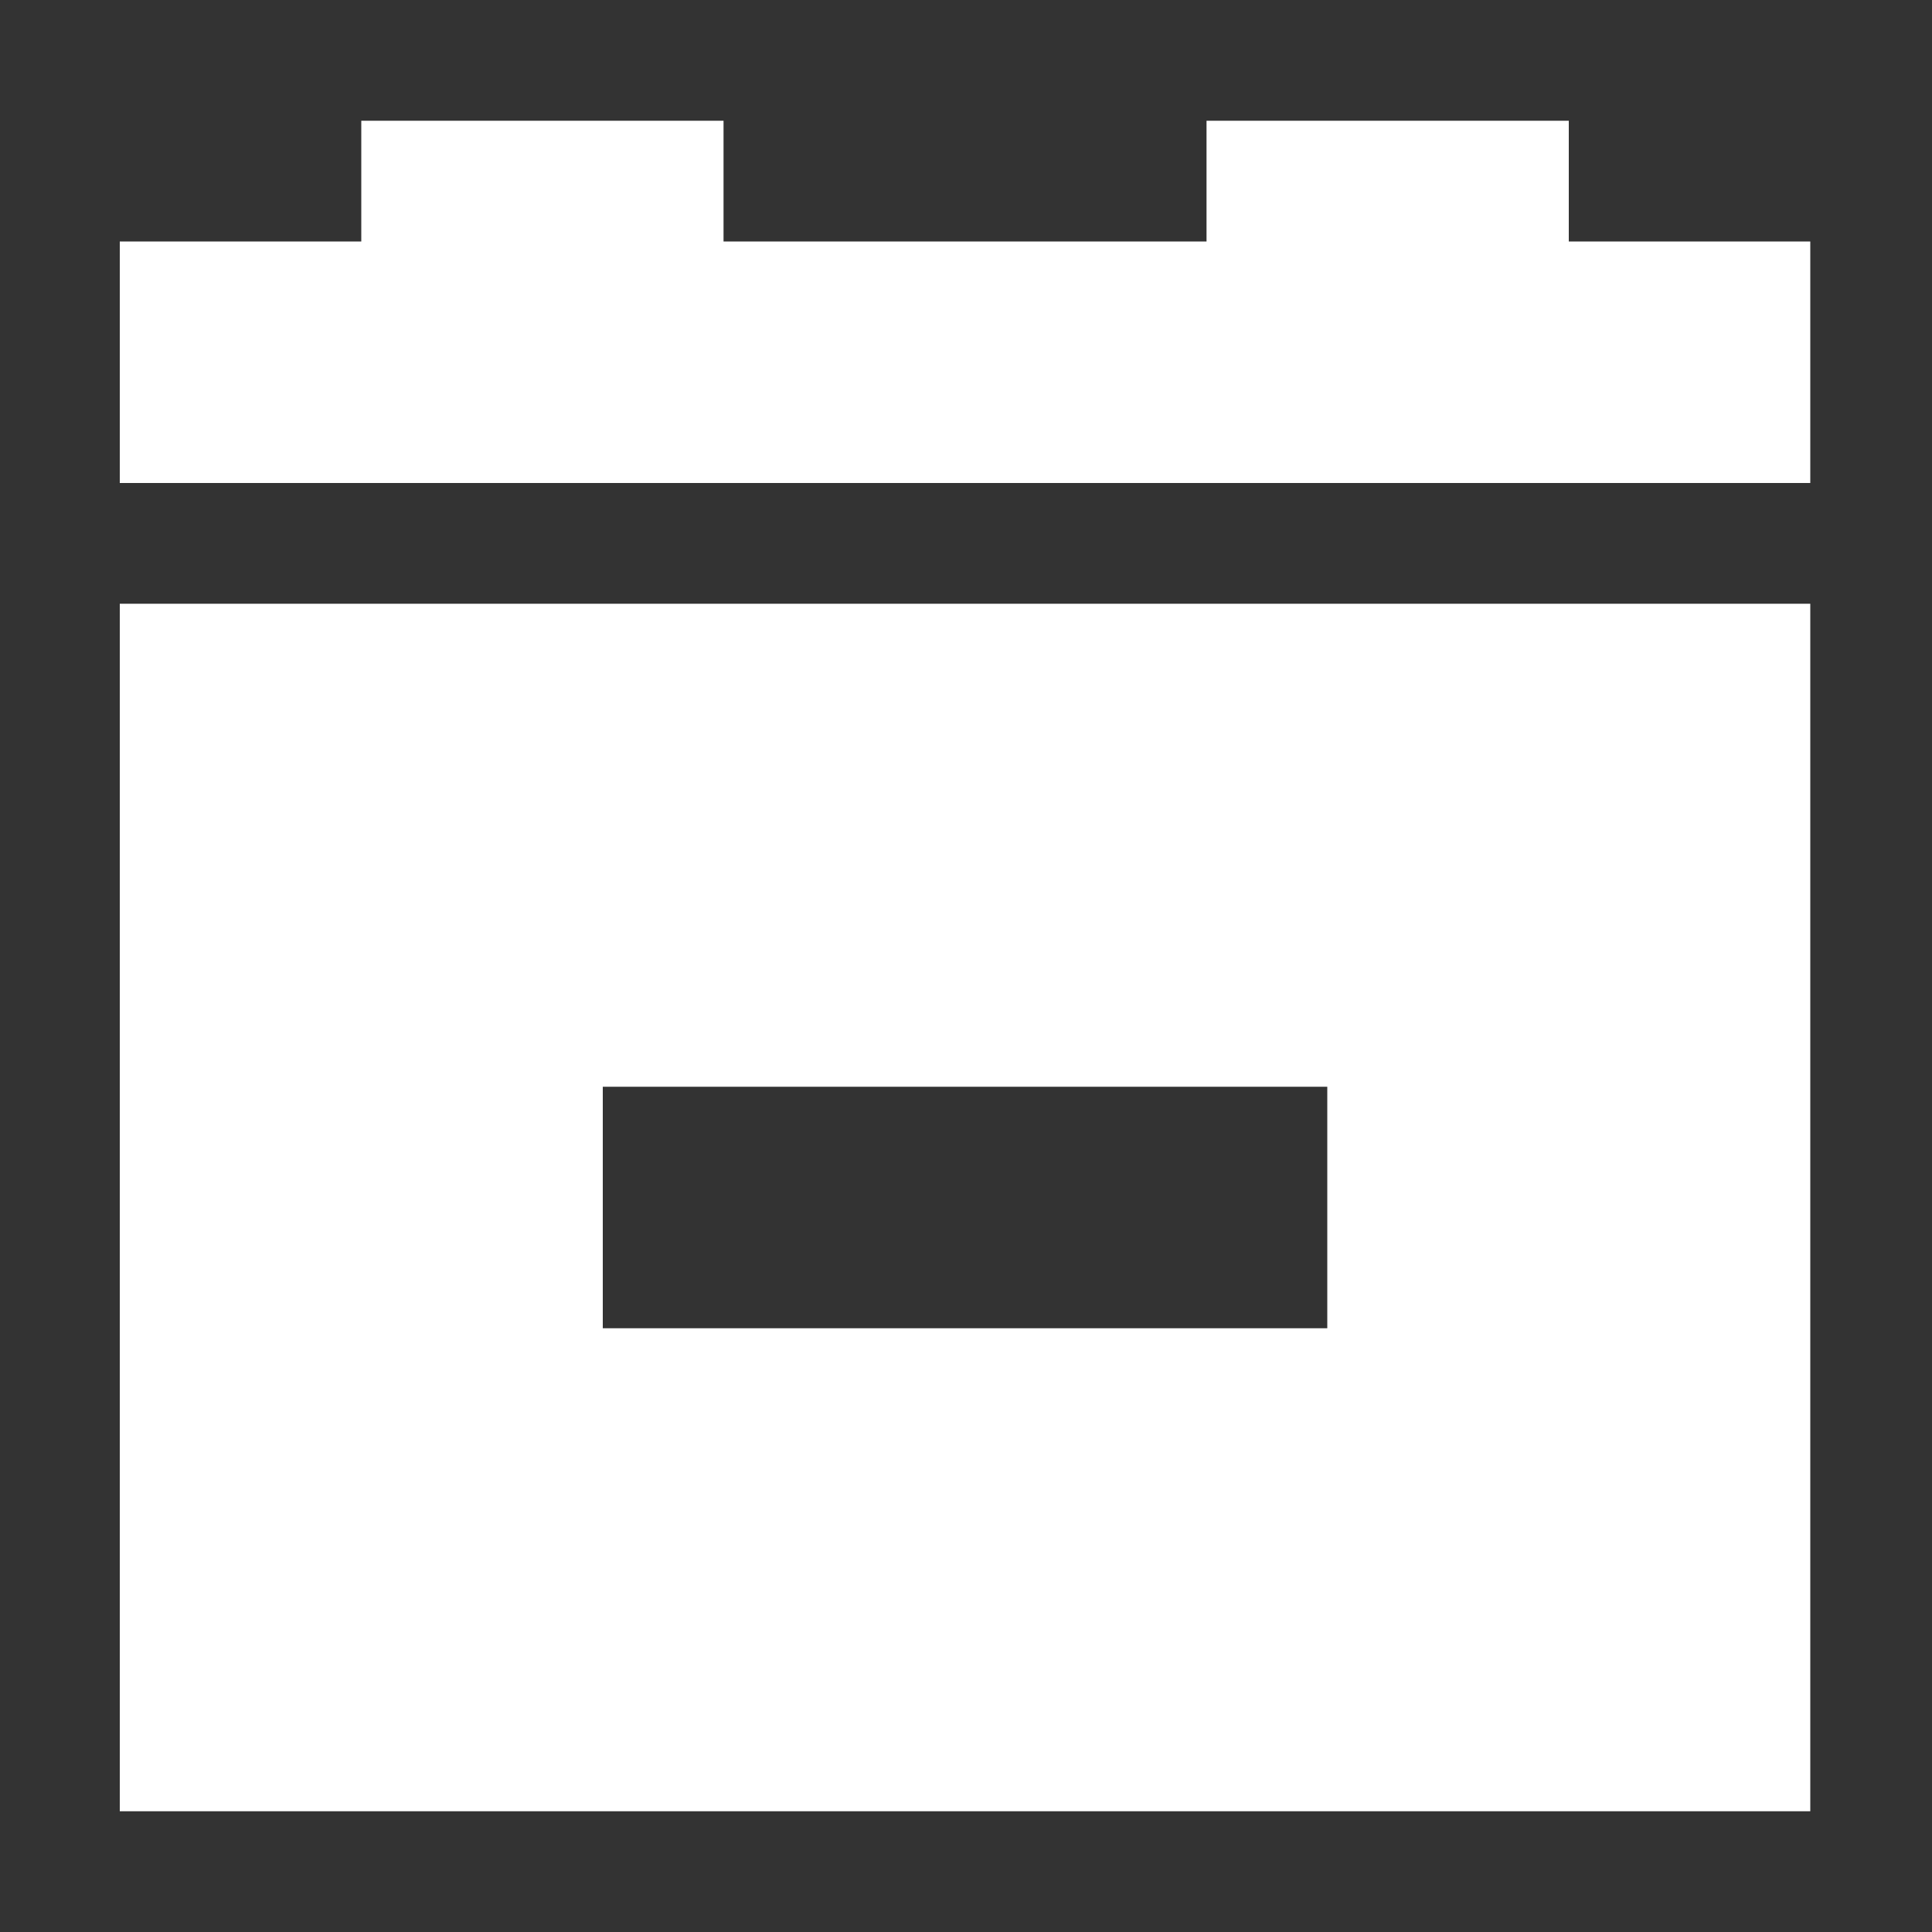 <svg width="256" height="256" viewBox="0 0 16 16" xmlns="http://www.w3.org/2000/svg">
    <rect x="0" y="0" width="16" height="16" fill="#333333" stroke="none"/>
    <path fill-rule="evenodd" clip-rule="evenodd" d="M5.992 1h-3v1h-2v2h14V2h-2V1h-3v1h-4V1zm9 4h-14v10h14V5zm-4 4v2h-6V9h6z" fill="#fff"></path>
</svg>
